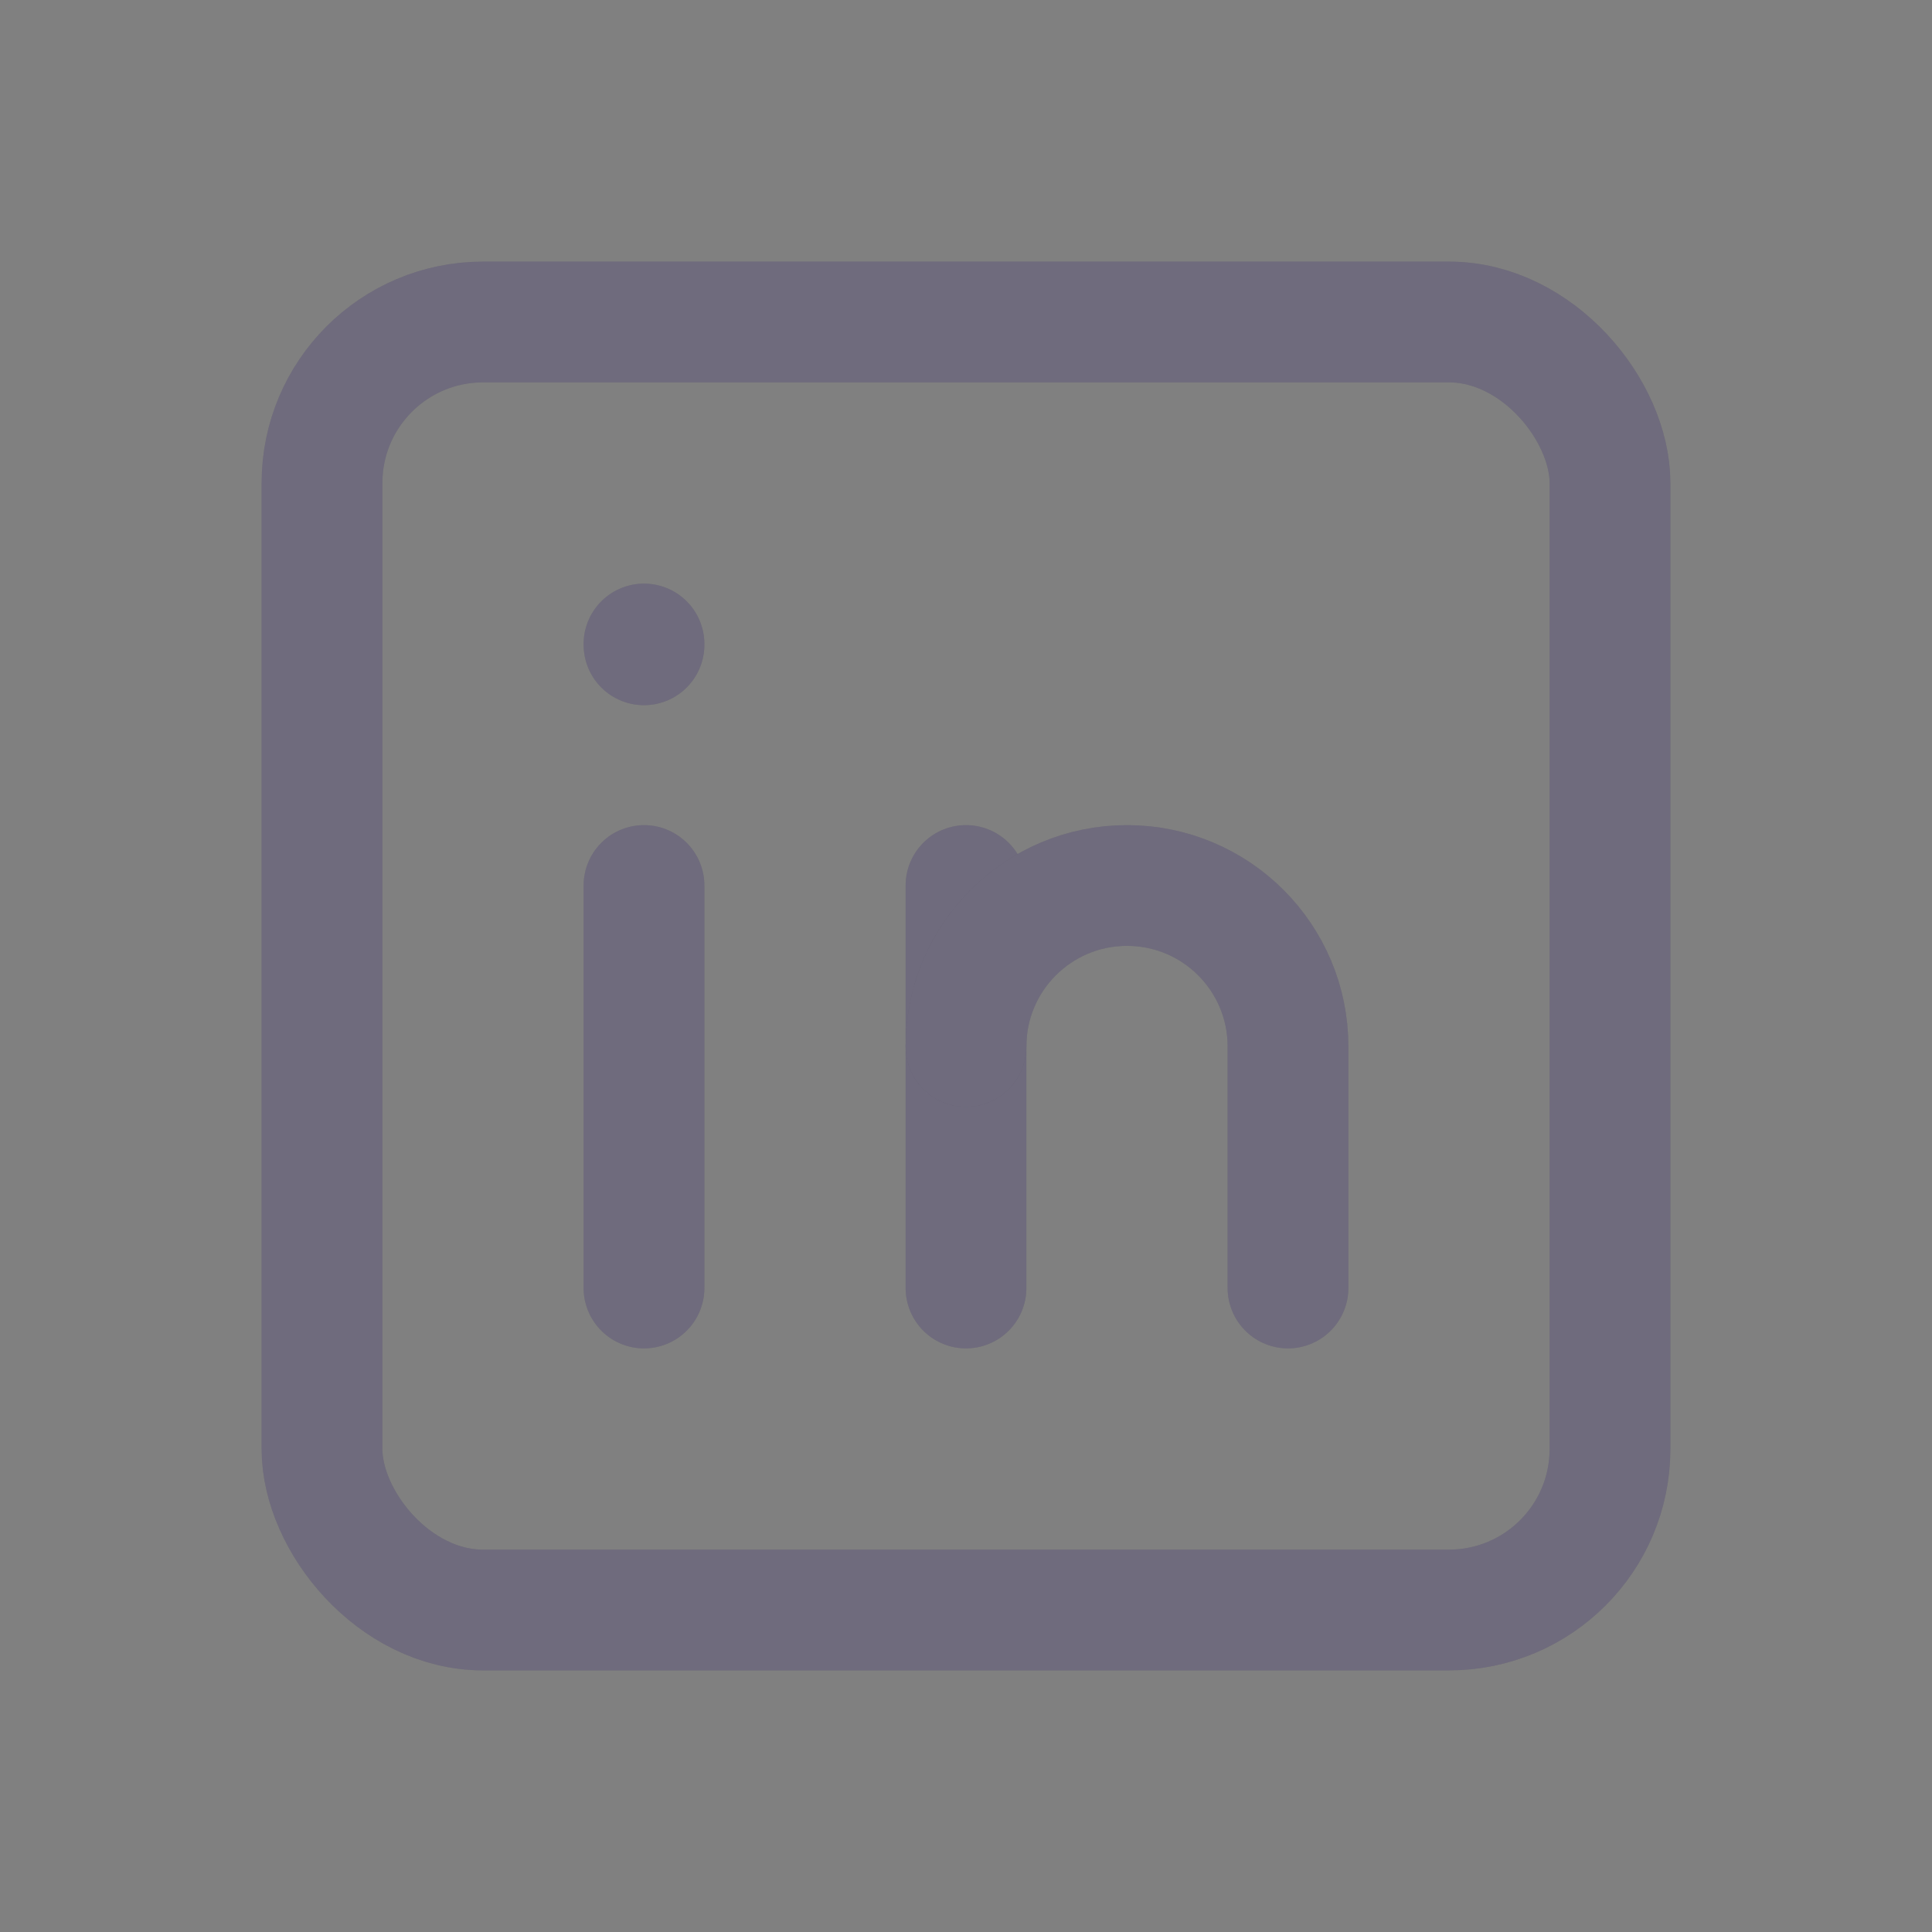 <svg xmlns="http://www.w3.org/2000/svg" width="24" height="24" viewBox="0 0 24 24" fill="none">
  <rect x="0" y="0" width="24" height="24" fill="#808080" stroke="none"/>
  <rect x="4" y="4" width="16" height="16" rx="2" stroke="#4B465C" stroke-width="1.5" stroke-linecap="round" stroke-linejoin="round"/>
  <rect x="4" y="4" width="16" height="16" rx="2" stroke="white" stroke-opacity="0.2" stroke-width="1.5" stroke-linecap="round" stroke-linejoin="round"/>
  <path d="M8 11V16" stroke="#4B465C" stroke-width="1.5" stroke-linecap="round" stroke-linejoin="round"/>
  <path d="M8 11V16" stroke="white" stroke-opacity="0.2" stroke-width="1.5" stroke-linecap="round" stroke-linejoin="round"/>
  <path d="M8 8V8.01" stroke="#4B465C" stroke-width="1.5" stroke-linecap="round" stroke-linejoin="round"/>
  <path d="M8 8V8.01" stroke="white" stroke-opacity="0.2" stroke-width="1.5" stroke-linecap="round" stroke-linejoin="round"/>
  <path d="M12 16V11" stroke="#4B465C" stroke-width="1.5" stroke-linecap="round" stroke-linejoin="round"/>
  <path d="M12 16V11" stroke="white" stroke-opacity="0.2" stroke-width="1.5" stroke-linecap="round" stroke-linejoin="round"/>
  <path d="M16 16V13C16 11.895 15.105 11 14 11C12.895 11 12 11.895 12 13" stroke="#4B465C" stroke-width="1.5" stroke-linecap="round" stroke-linejoin="round"/>
  <path d="M16 16V13C16 11.895 15.105 11 14 11C12.895 11 12 11.895 12 13" stroke="white" stroke-opacity="0.2" stroke-width="1.5" stroke-linecap="round" stroke-linejoin="round"/>
</svg>